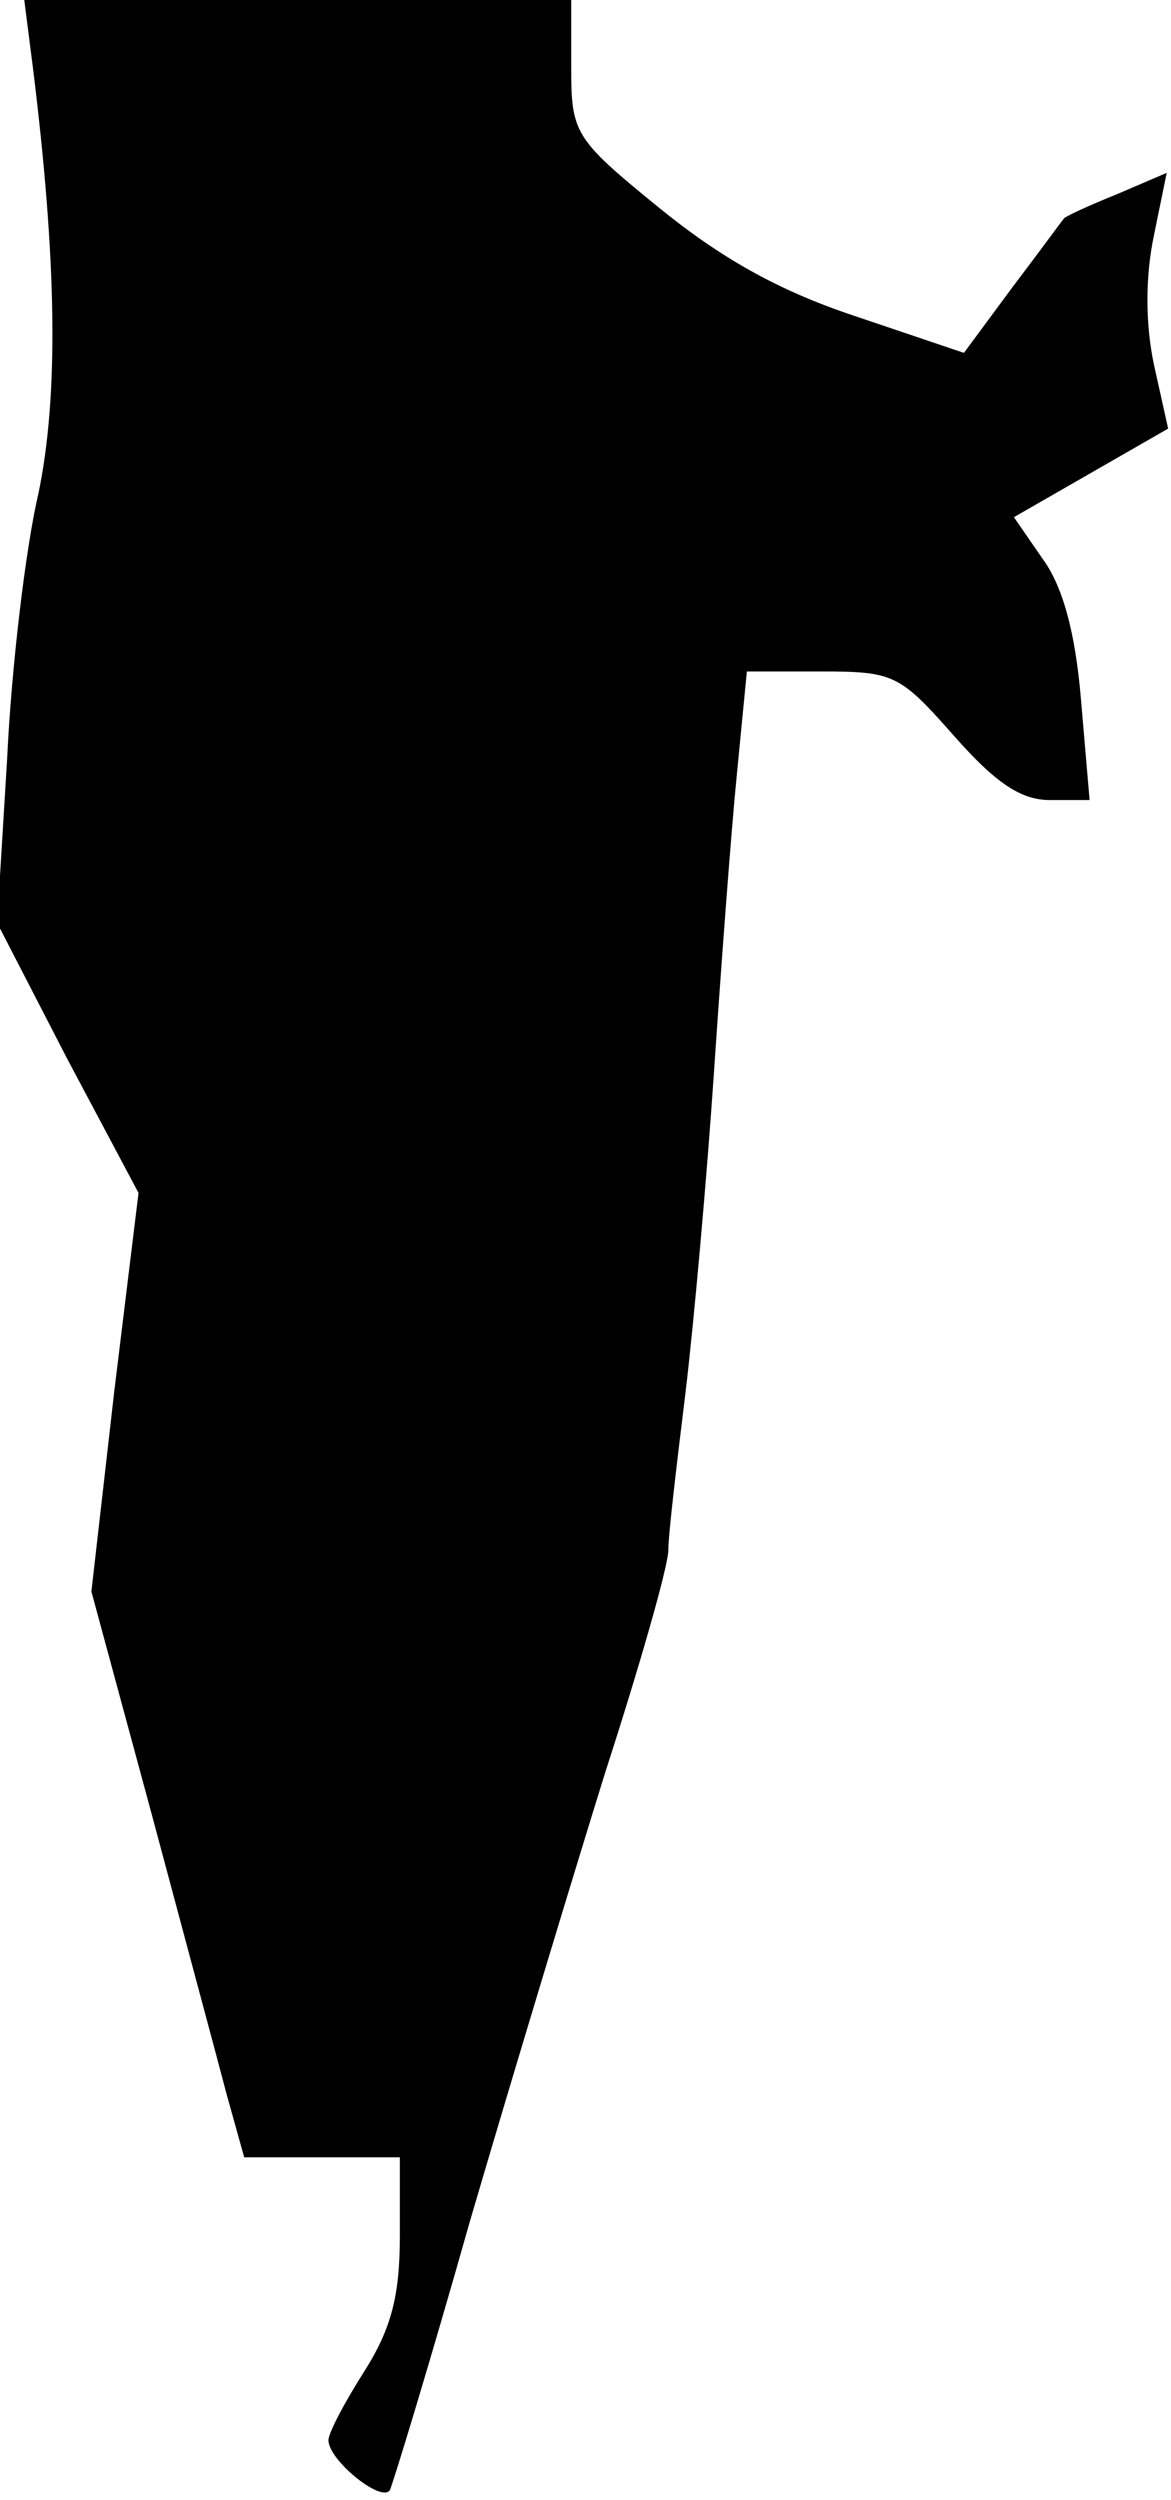 <?xml version="1.0" standalone="no"?>
<!DOCTYPE svg PUBLIC "-//W3C//DTD SVG 20010904//EN"
 "http://www.w3.org/TR/2001/REC-SVG-20010904/DTD/svg10.dtd">
<svg version="1.0" xmlns="http://www.w3.org/2000/svg"
 width="82pt" height="175pt" viewBox="0 0 82 175"
 preserveAspectRatio="xMidYMid meet">
<g transform="translate(0,175) scale(0.1,-0.1)"
fill="#000000" stroke="none">
<path fill="#000000" stroke="none" d="M23 1703 c17 -137 18 -230 4 -298 -9
-38 -19 -122 -22 -186 l-7 -115 49 -95 50 -94 -17 -139 -16 -140 42 -155 c23
-86 47 -175 53 -198 l12 -43 54 0 55 0 0 -55 c0 -42 -6 -65 -25 -95 -14 -22
-25 -43 -25 -48 0 -14 37 -44 43 -35 2 4 28 89 56 188 29 99 72 241 95 315 24
74 44 144 44 155 0 11 6 61 12 110 6 50 15 151 20 225 5 74 12 168 16 208 l7
72 52 0 c51 0 55 -2 93 -45 29 -33 47 -45 67 -45 l28 0 -6 70 c-4 48 -13 80
-27 99 l-20 29 54 31 54 31 -10 45 c-6 29 -6 61 0 90 l9 44 -35 -15 c-20 -8
-37 -16 -37 -17 -1 -1 -17 -23 -36 -48 l-34 -46 -77 26 c-54 18 -94 41 -137
76 -59 48 -61 52 -61 98 l0 47 -191 0 -192 0 6 -47z"/>
</g>
</svg>
